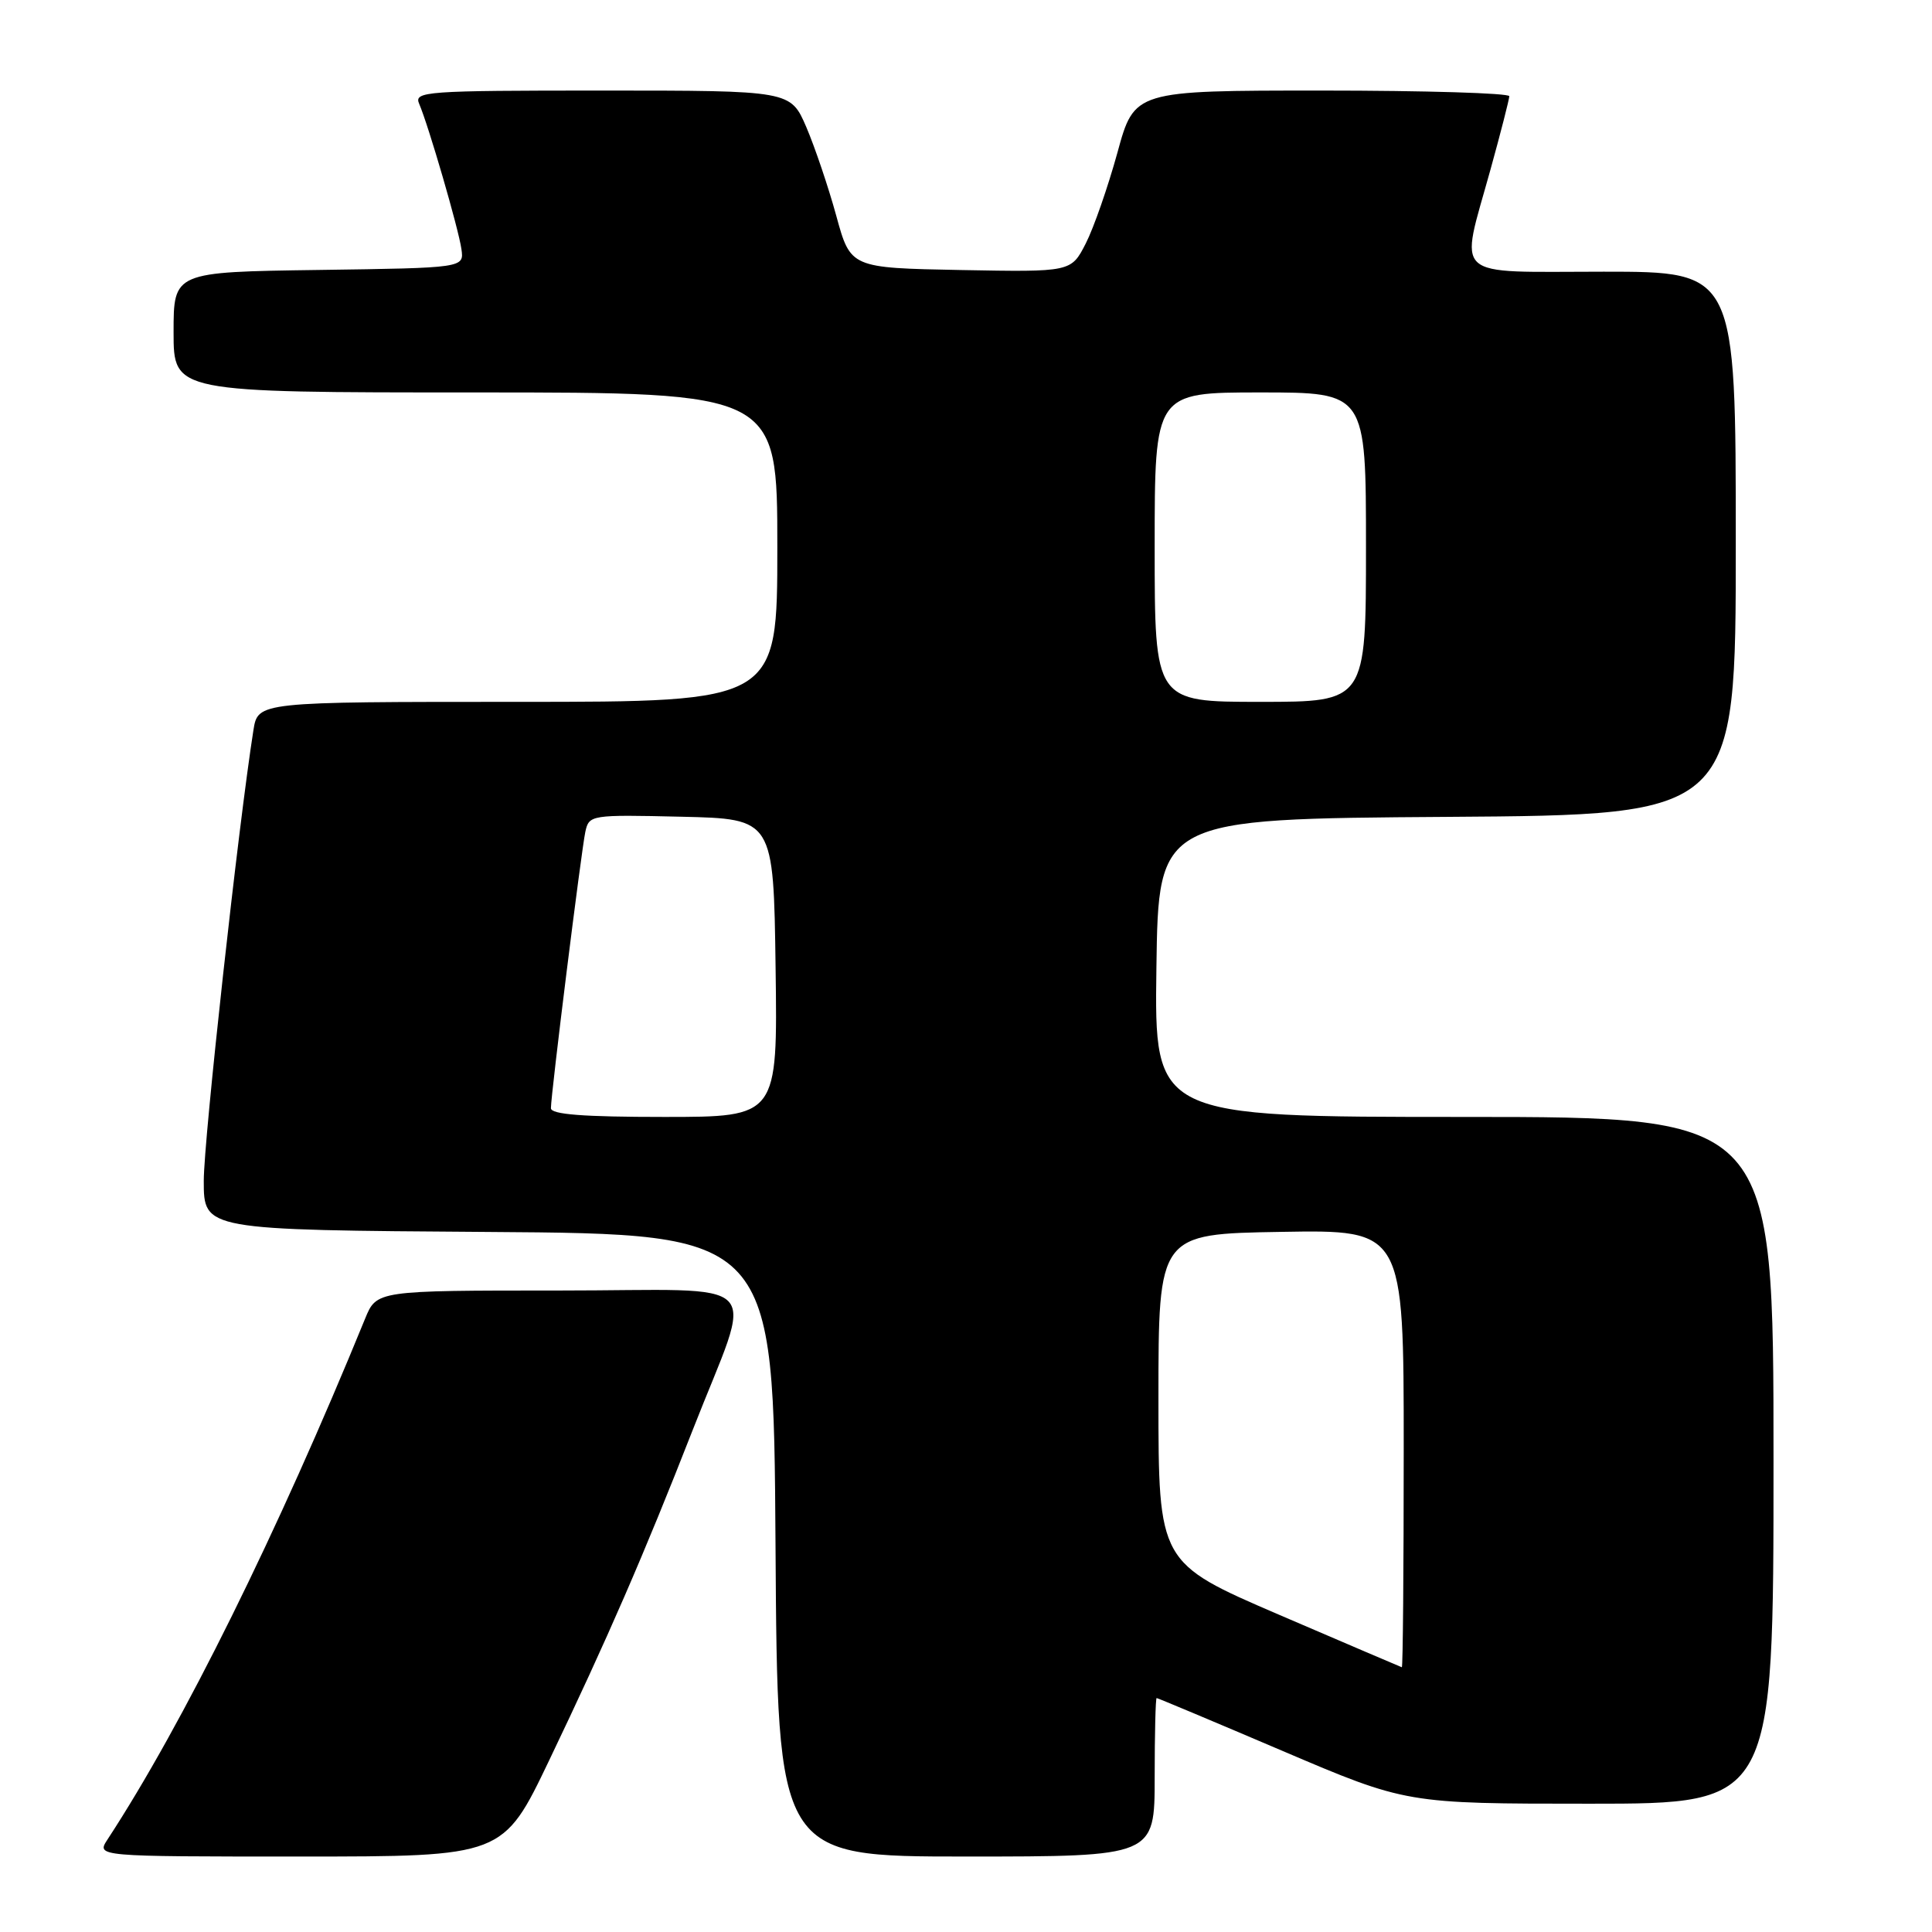 <?xml version="1.0" encoding="UTF-8" standalone="no"?>
<!DOCTYPE svg PUBLIC "-//W3C//DTD SVG 1.1//EN" "http://www.w3.org/Graphics/SVG/1.1/DTD/svg11.dtd" >
<svg xmlns="http://www.w3.org/2000/svg" xmlns:xlink="http://www.w3.org/1999/xlink" version="1.1" viewBox="0 0 256 256">
 <g >
 <path fill="currentColor"
d=" M 72.77 233.25 C 80.45 217.21 85.33 206.00 91.78 189.50 C 99.93 168.65 102.18 171.00 74.06 171.00 C 49.90 171.00 49.90 171.00 48.37 174.75 C 36.83 203.00 24.23 228.49 14.24 243.75 C 12.77 246.00 12.77 246.00 39.72 246.00 C 66.67 246.00 66.67 246.00 72.77 233.25 Z  M 153.00 235.50 C 153.00 229.72 153.12 225.00 153.26 225.00 C 153.40 225.00 160.91 228.15 169.93 232.00 C 186.34 239.00 186.34 239.00 210.67 239.00 C 235.00 239.00 235.00 239.00 235.00 193.50 C 235.00 148.00 235.00 148.00 193.98 148.00 C 152.96 148.00 152.96 148.00 153.23 128.25 C 153.50 108.50 153.50 108.50 191.75 108.24 C 230.00 107.98 230.00 107.98 230.00 71.99 C 230.00 36.00 230.00 36.00 212.50 36.00 C 192.03 36.00 193.41 37.24 197.49 22.49 C 198.86 17.55 199.98 13.16 199.99 12.75 C 199.99 12.34 188.82 12.00 175.16 12.00 C 150.31 12.00 150.31 12.00 148.06 20.24 C 146.81 24.77 144.93 30.18 143.87 32.26 C 141.93 36.05 141.93 36.05 127.32 35.78 C 112.70 35.50 112.70 35.50 110.81 28.59 C 109.77 24.80 107.98 19.51 106.84 16.84 C 104.75 12.00 104.75 12.00 79.77 12.00 C 56.36 12.00 54.83 12.11 55.54 13.75 C 56.78 16.63 60.76 30.31 61.14 33.00 C 61.50 35.50 61.50 35.50 42.25 35.77 C 23.00 36.04 23.00 36.04 23.00 44.02 C 23.00 52.00 23.00 52.00 63.00 52.00 C 103.00 52.00 103.00 52.00 103.00 72.50 C 103.00 93.00 103.00 93.00 68.59 93.00 C 34.18 93.00 34.18 93.00 33.58 96.75 C 31.61 109.20 27.00 151.02 27.00 156.47 C 27.00 162.98 27.00 162.98 64.75 163.24 C 102.50 163.50 102.50 163.50 102.76 204.75 C 103.02 246.00 103.02 246.00 128.01 246.00 C 153.00 246.00 153.00 246.00 153.00 235.50 Z  M 169.50 213.97 C 153.50 207.08 153.50 207.08 153.50 185.29 C 153.50 163.50 153.50 163.50 169.75 163.23 C 186.00 162.95 186.00 162.95 186.00 191.98 C 186.00 207.94 185.89 220.97 185.75 220.92 C 185.61 220.88 178.30 217.75 169.50 213.97 Z  M 73.00 146.84 C 73.00 144.99 77.02 112.75 77.56 110.22 C 78.05 107.98 78.26 107.94 90.28 108.22 C 102.50 108.50 102.50 108.50 102.77 128.25 C 103.04 148.00 103.04 148.00 88.02 148.00 C 77.26 148.00 73.00 147.67 73.00 146.84 Z  M 153.00 72.50 C 153.00 52.00 153.00 52.00 167.00 52.00 C 181.00 52.00 181.00 52.00 181.00 72.50 C 181.00 93.00 181.00 93.00 167.00 93.00 C 153.00 93.00 153.00 93.00 153.00 72.50 Z "/>
</g>
</svg>